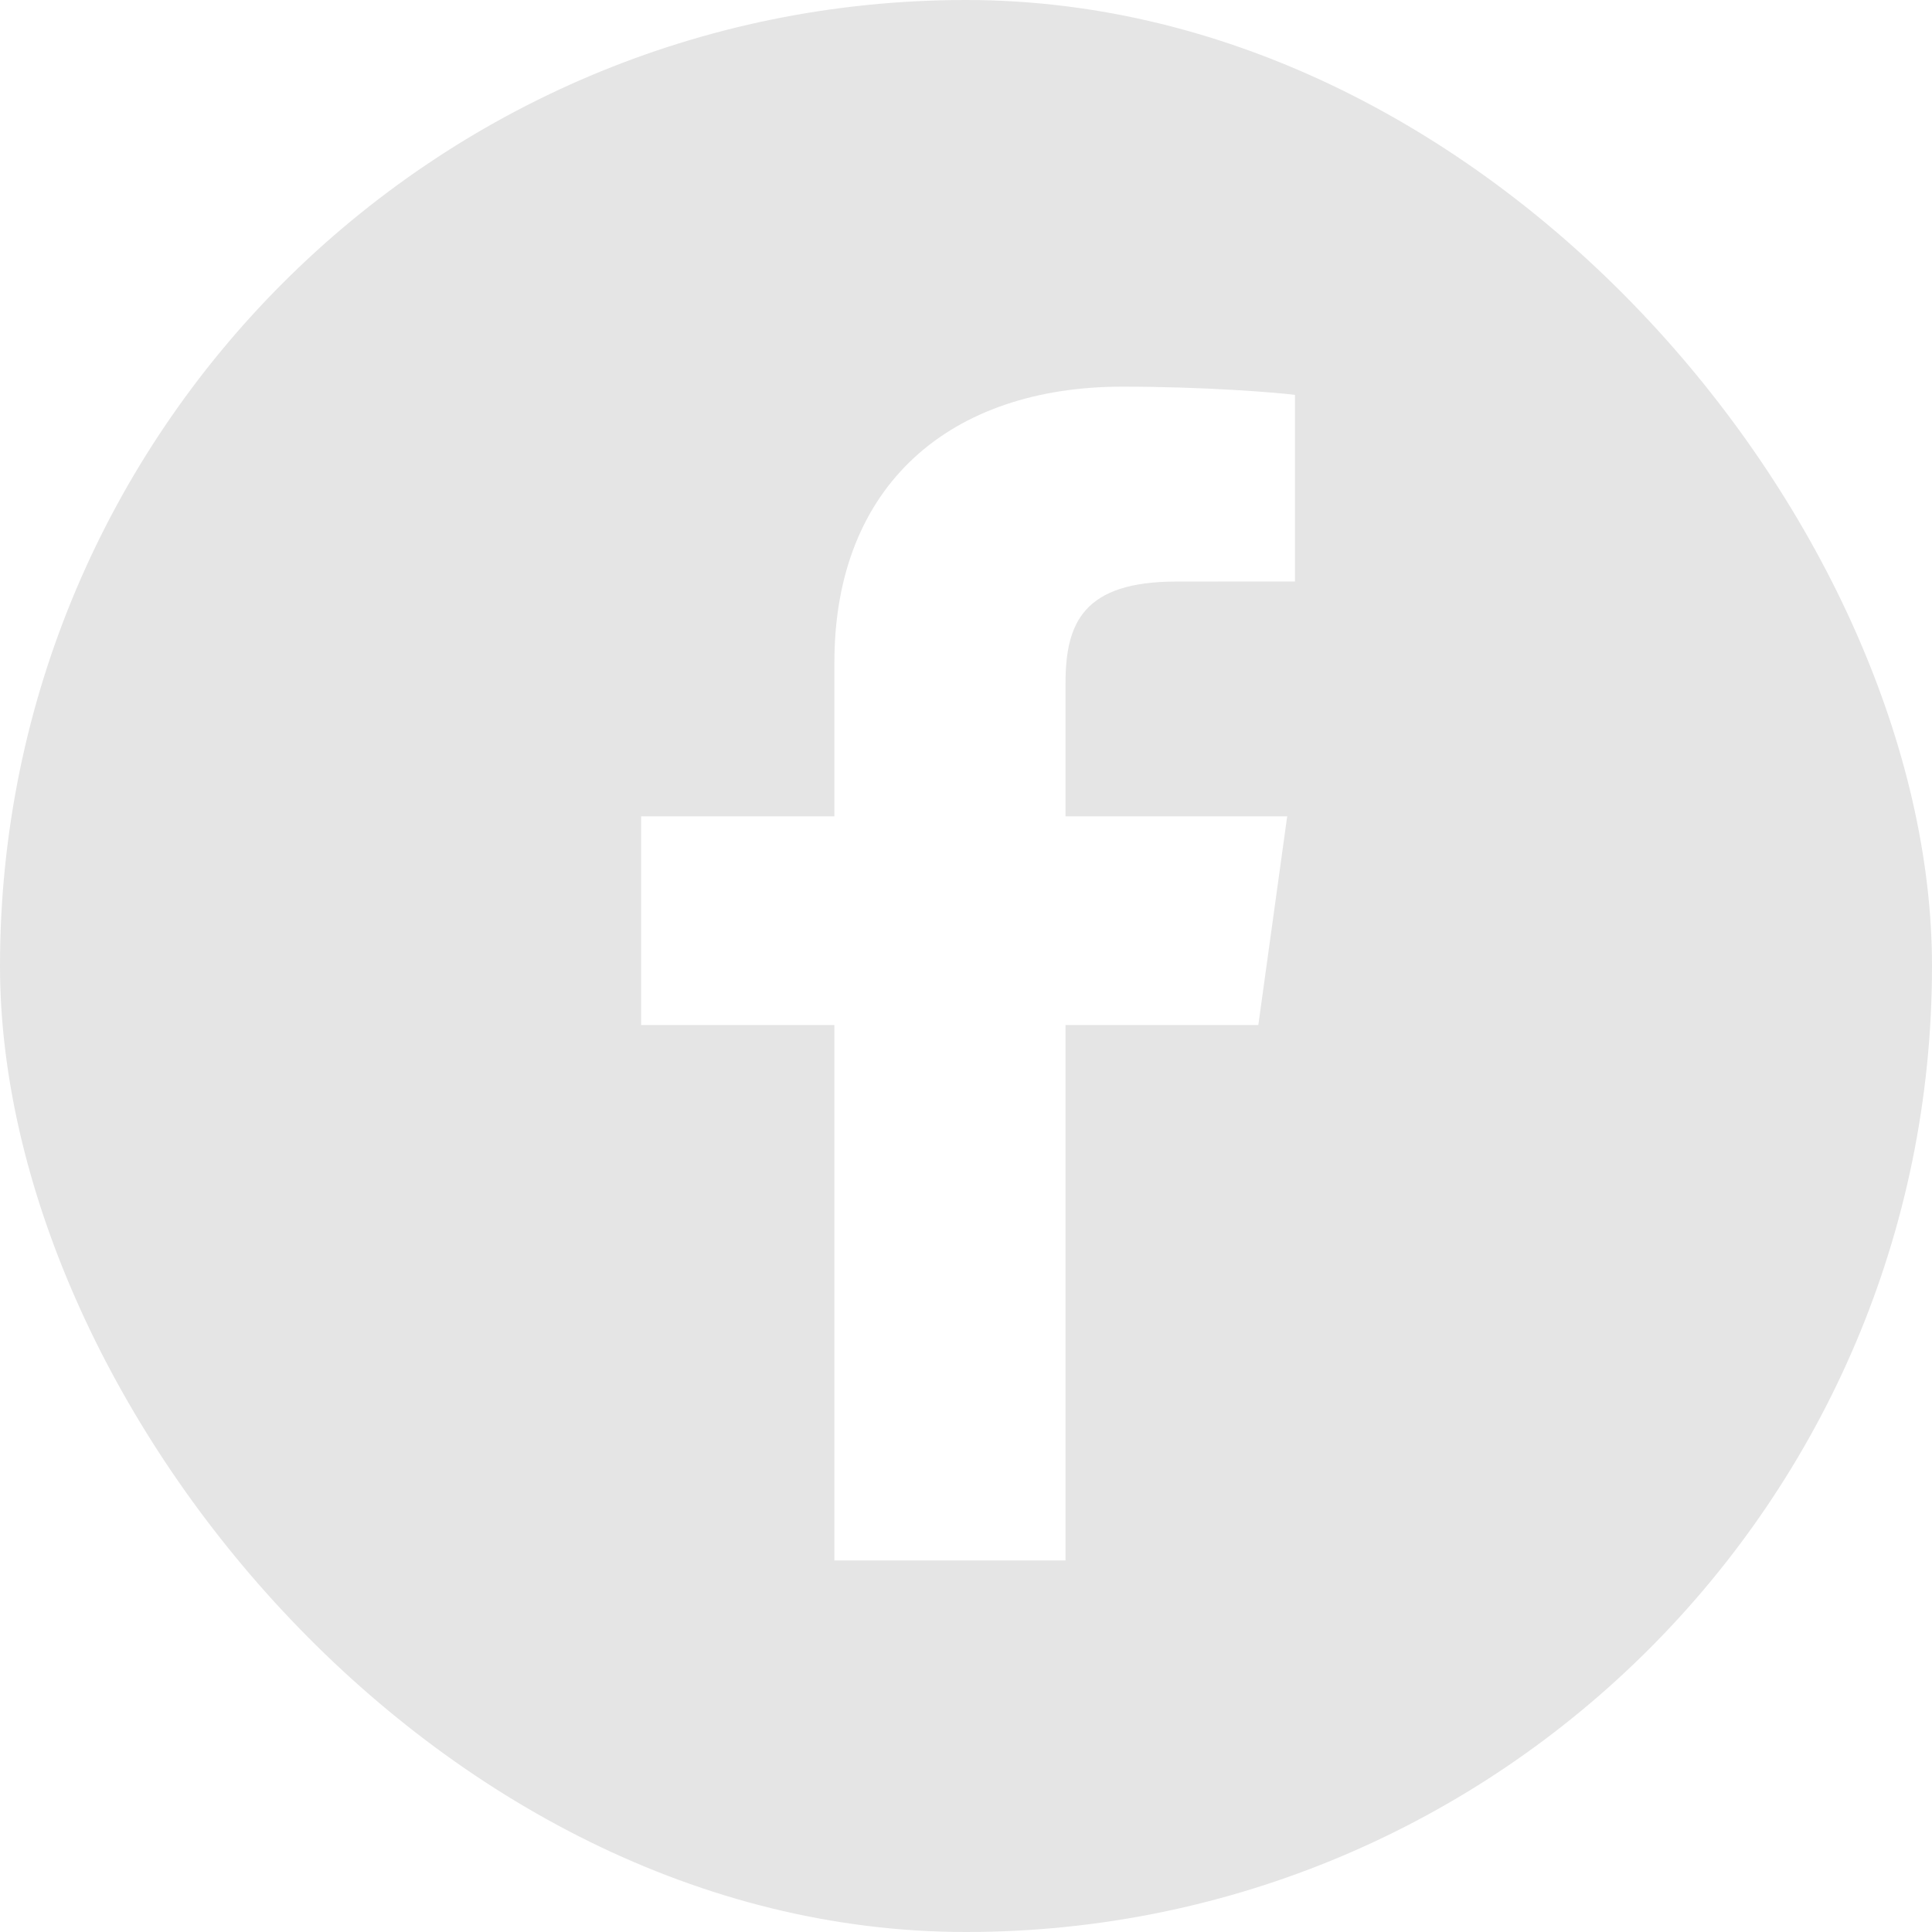 <?xml version="1.0" encoding="UTF-8" standalone="no"?>
<svg width="256px" height="256px" viewBox="0 0 256 256" version="1.1" xmlns="http://www.w3.org/2000/svg" xmlns:xlink="http://www.w3.org/1999/xlink" xmlns:sketch="http://www.bohemiancoding.com/sketch/ns">
    <!-- Generator: Sketch 3.2.2 (9983) - http://www.bohemiancoding.com/sketch -->
    <title>facebook_off</title>
    <desc>Created with Sketch.</desc>
    <defs>
        <filter x="-50%" y="-50%" width="200%" height="200%" filterUnits="objectBoundingBox" id="filter-1">
            <feOffset dx="1" dy="1" in="SourceAlpha" result="shadowOffsetOuter1"></feOffset>
            <feGaussianBlur stdDeviation="2" in="shadowOffsetOuter1" result="shadowBlurOuter1"></feGaussianBlur>
            <feColorMatrix values="0 0 0 0 0   0 0 0 0 0   0 0 0 0 0  0 0 0 0.051 0" in="shadowBlurOuter1" type="matrix" result="shadowMatrixOuter1"></feColorMatrix>
            <feMerge>
                <feMergeNode in="shadowMatrixOuter1"></feMergeNode>
                <feMergeNode in="SourceGraphic"></feMergeNode>
            </feMerge>
        </filter>
    </defs>
    <g id="Services" stroke="none" stroke-width="1" fill="none" fill-rule="evenodd" sketch:type="MSPage">
        <g id="off" sketch:type="MSLayerGroup">
            <g id="facebook_off" sketch:type="MSShapeGroup">
                <g id="off" fill="#E5E5E5">
                    <rect id="Rectangle-1" x="0" y="0" width="256" height="256" rx="200"></rect>
                </g>
                <path d="M140.188,205.766 L140.188,134.821 L165.735,134.821 L169.559,107.17 L140.188,107.17 L140.188,89.515 C140.188,81.514 142.574,76.059 154.888,76.059 L170.592,76.05 L170.592,51.323 C167.877,50.985 158.554,50.234 147.707,50.234 C125.064,50.234 109.562,63.119 109.562,86.782 L109.562,107.17 L83.952,107.17 L83.952,134.821 L109.562,134.821 L109.562,205.766 L140.188,205.766" id="Fill-203" fill="#FFFFFF" filter="url(#filter-1)"></path>
            </g>
        </g>
    </g>
</svg>